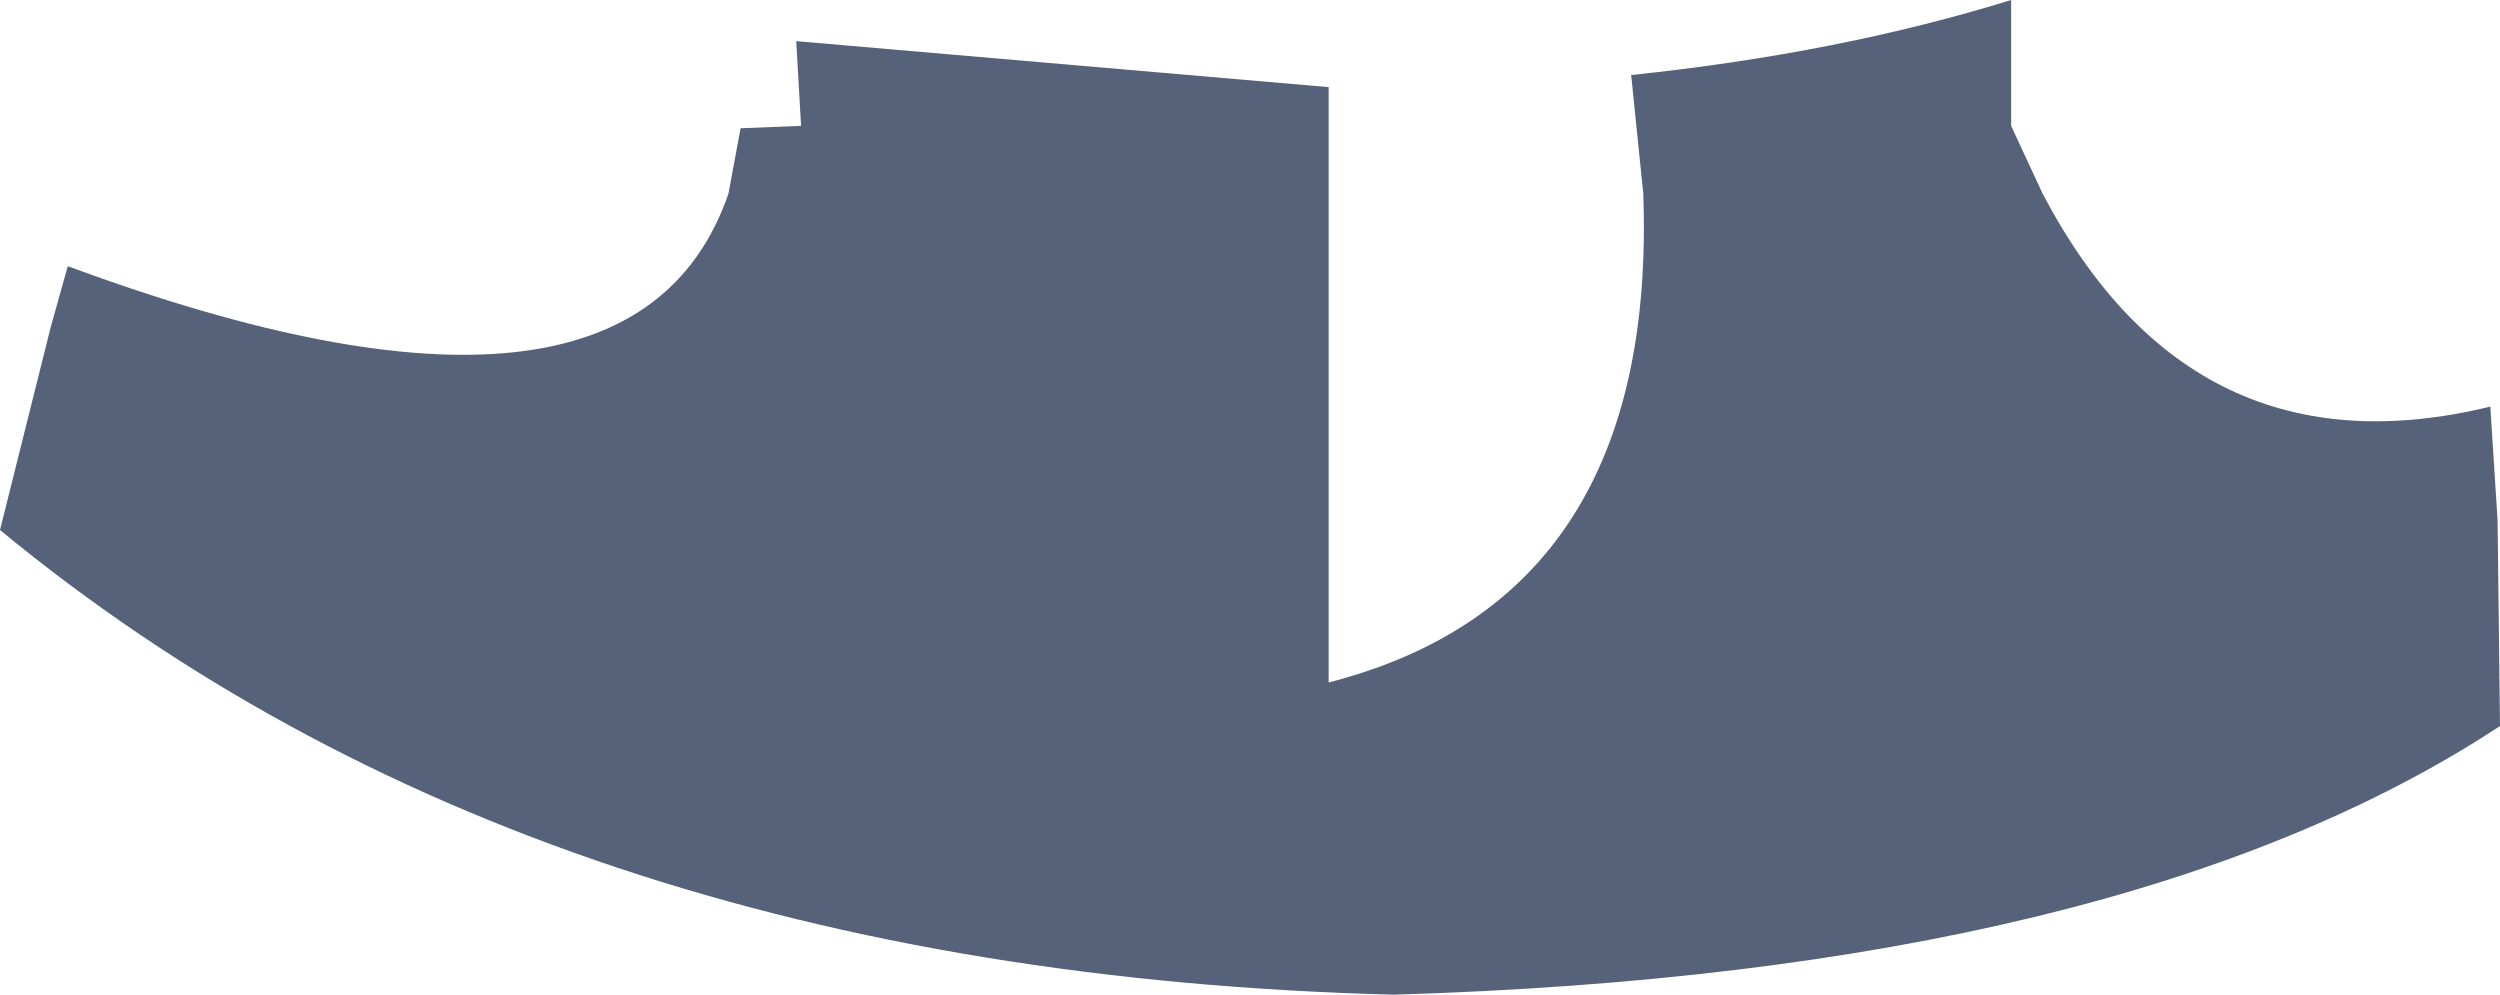 <?xml version="1.0" encoding="UTF-8" standalone="no"?>
<svg xmlns:xlink="http://www.w3.org/1999/xlink" height="20.55px" width="51.65px" xmlns="http://www.w3.org/2000/svg">
  <g transform="matrix(1.0, 0.0, 0.0, 1.0, 25.85, 10.25)">
    <path d="M25.75 0.5 L25.8 4.75 Q18.05 9.85 2.95 10.3 -14.75 9.85 -25.85 0.7 L-24.8 -3.5 -24.45 -4.75 Q-12.8 -0.45 -10.8 -6.25 L-10.55 -7.6 -9.3 -7.65 -9.4 -9.4 1.6 -8.45 1.6 3.85 Q8.4 2.1 8.1 -6.25 L7.85 -8.7 Q12.15 -9.15 15.7 -10.25 L15.7 -7.65 16.35 -6.25 Q19.45 -0.35 25.6 -1.85 L25.75 0.5" fill="#56627a" fill-rule="evenodd" stroke="none"/>
  </g>
</svg>
